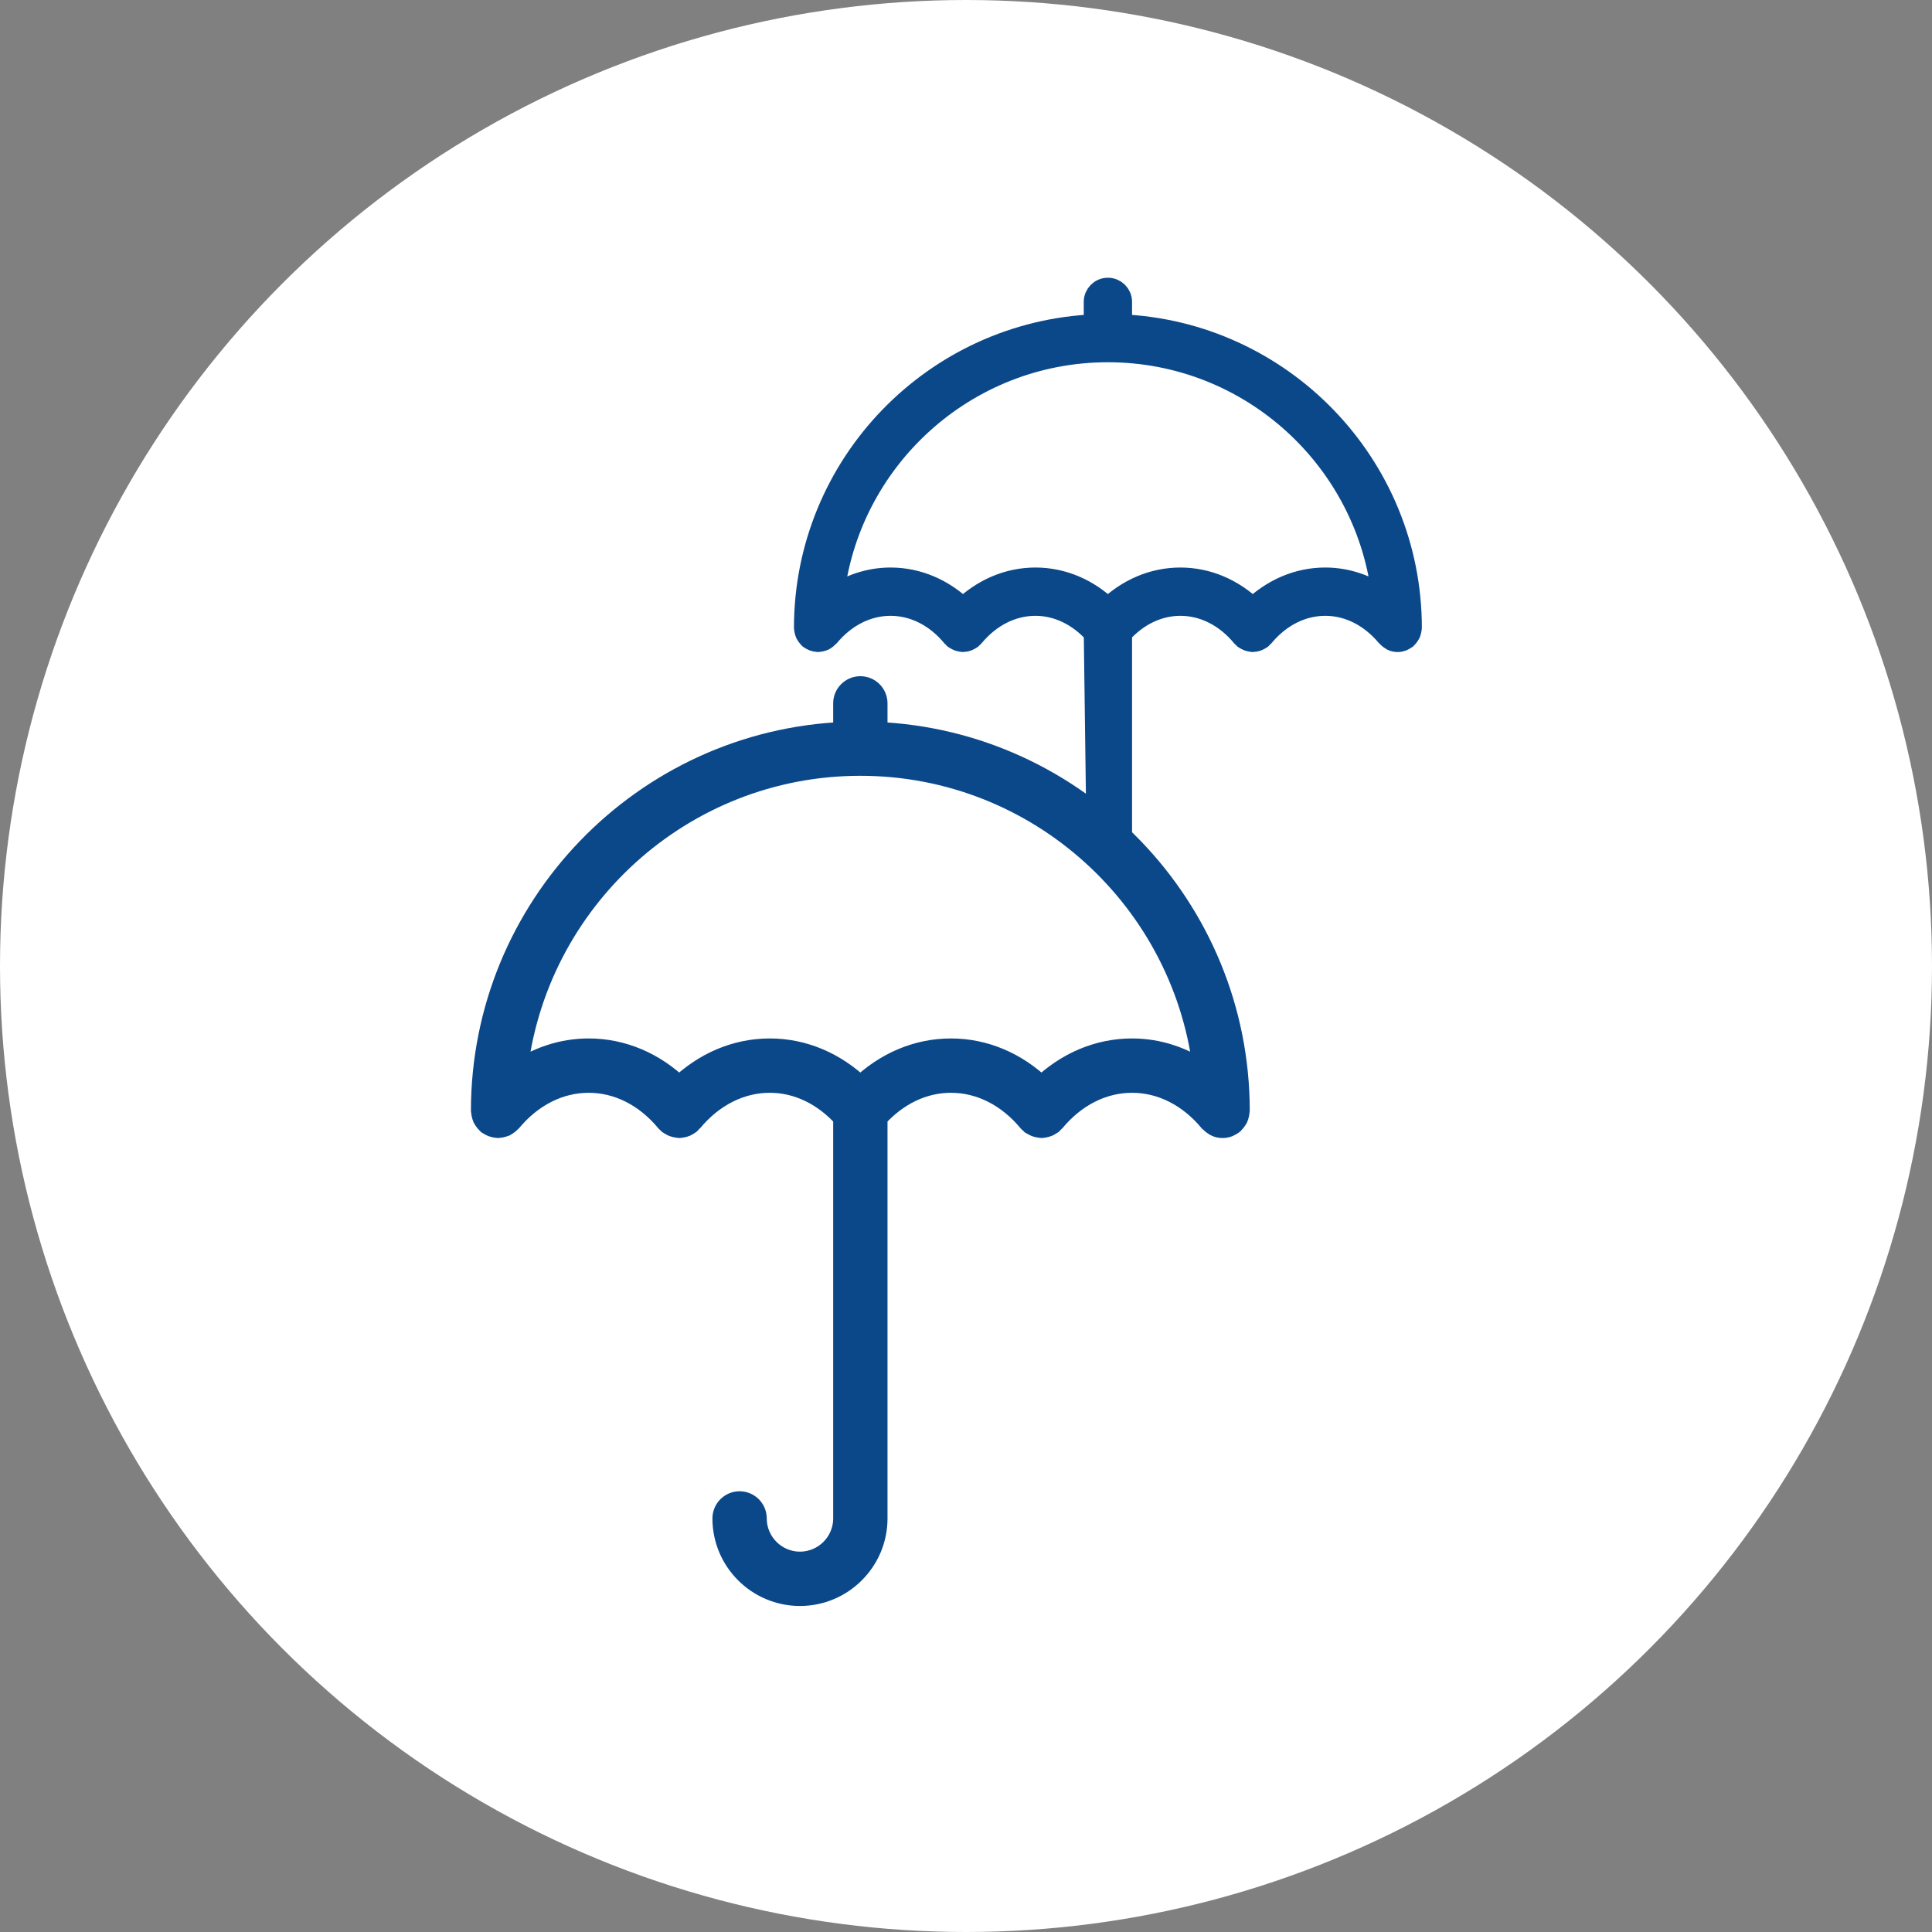 <svg width="40" height="40" viewBox="0 0 40 40" fill="none" xmlns="http://www.w3.org/2000/svg">
<rect x="0" y="0" width="40" height="40" fill="#808080" stroke="none"/>
<circle cx="20" cy="20" r="20" fill="white"/>
<path d="M25.609 23.078C25.615 23.057 25.621 23.036 25.622 23.014C25.622 23.009 25.625 23.005 25.625 23C25.625 18.797 22.288 15.36 18.125 15.195V14.562C18.125 14.39 17.985 14.25 17.812 14.25C17.64 14.25 17.5 14.39 17.5 14.562V15.195C13.337 15.36 10 18.797 10 23C10 23.005 10.002 23.009 10.003 23.014C10.004 23.036 10.01 23.057 10.016 23.079C10.021 23.097 10.024 23.116 10.032 23.133C10.039 23.149 10.052 23.163 10.062 23.178C10.075 23.196 10.088 23.215 10.104 23.23C10.108 23.233 10.109 23.238 10.113 23.241C10.124 23.25 10.138 23.253 10.15 23.261C10.168 23.273 10.186 23.284 10.207 23.291C10.229 23.3 10.251 23.302 10.273 23.305C10.287 23.306 10.299 23.312 10.312 23.312C10.317 23.312 10.321 23.31 10.326 23.31C10.349 23.309 10.372 23.302 10.394 23.296C10.411 23.291 10.428 23.289 10.444 23.282C10.462 23.273 10.476 23.26 10.492 23.249C10.51 23.236 10.527 23.225 10.542 23.209C10.545 23.205 10.55 23.204 10.553 23.2C10.994 22.668 11.574 22.375 12.188 22.375C12.801 22.375 13.381 22.668 13.822 23.2C13.828 23.207 13.837 23.21 13.843 23.216C13.851 23.224 13.855 23.234 13.863 23.241C13.876 23.251 13.891 23.255 13.904 23.263C13.92 23.273 13.934 23.282 13.951 23.288C13.977 23.298 14.002 23.302 14.029 23.305C14.041 23.306 14.051 23.312 14.062 23.312C14.068 23.312 14.072 23.31 14.077 23.31C14.093 23.309 14.107 23.305 14.123 23.302C14.145 23.298 14.165 23.293 14.186 23.284C14.201 23.277 14.215 23.268 14.23 23.258C14.24 23.252 14.252 23.248 14.261 23.24C14.269 23.234 14.272 23.225 14.279 23.218C14.286 23.211 14.296 23.207 14.303 23.199C14.744 22.668 15.324 22.375 15.938 22.375C16.519 22.375 17.069 22.641 17.5 23.121V31.438C17.5 31.954 17.079 32.375 16.562 32.375C16.046 32.375 15.625 31.954 15.625 31.438C15.625 31.265 15.485 31.125 15.312 31.125C15.14 31.125 15 31.265 15 31.438C15 32.299 15.701 33 16.562 33C17.424 33 18.125 32.299 18.125 31.438V23.121C18.556 22.641 19.106 22.375 19.688 22.375C20.301 22.375 20.881 22.668 21.322 23.2C21.328 23.207 21.337 23.21 21.343 23.216C21.351 23.224 21.355 23.234 21.363 23.241C21.376 23.251 21.391 23.254 21.404 23.262C21.42 23.272 21.434 23.282 21.451 23.288C21.477 23.298 21.503 23.302 21.529 23.305C21.541 23.306 21.551 23.312 21.562 23.312C21.567 23.312 21.572 23.31 21.577 23.31C21.593 23.309 21.608 23.305 21.623 23.302C21.645 23.297 21.665 23.293 21.686 23.284C21.701 23.277 21.716 23.268 21.73 23.258C21.74 23.252 21.752 23.248 21.762 23.241C21.769 23.234 21.773 23.226 21.779 23.219C21.786 23.212 21.796 23.208 21.803 23.2C22.244 22.668 22.824 22.375 23.438 22.375C24.051 22.375 24.631 22.668 25.072 23.2C25.075 23.203 25.079 23.204 25.083 23.208C25.105 23.232 25.131 23.25 25.159 23.267C25.169 23.273 25.177 23.281 25.187 23.285C25.225 23.302 25.267 23.312 25.312 23.312C25.351 23.312 25.389 23.304 25.425 23.29C25.439 23.284 25.451 23.275 25.464 23.267C25.48 23.258 25.497 23.253 25.512 23.24C25.515 23.237 25.517 23.233 25.52 23.229C25.537 23.214 25.549 23.196 25.562 23.177C25.573 23.162 25.585 23.148 25.593 23.132C25.601 23.115 25.604 23.097 25.609 23.078ZM23.438 21.75C22.744 21.75 22.09 22.03 21.562 22.542C21.035 22.03 20.381 21.75 19.688 21.75C18.994 21.75 18.34 22.03 17.812 22.542C17.285 22.03 16.631 21.75 15.938 21.75C15.244 21.75 14.59 22.03 14.062 22.542C13.535 22.03 12.881 21.75 12.188 21.75C11.641 21.75 11.119 21.927 10.664 22.252C11.04 18.639 14.102 15.812 17.812 15.812C21.523 15.812 24.585 18.639 24.961 22.252C24.506 21.927 23.984 21.75 23.438 21.75Z" fill="#0B488A" stroke="#0B488A" stroke-width="0.5"/>
<path d="M29.175 13.063C29.179 13.046 29.184 13.029 29.185 13.011C29.186 13.007 29.188 13.004 29.188 13C29.188 9.637 26.518 6.888 23.188 6.756V6.25C23.188 6.112 23.076 6 22.938 6C22.799 6 22.688 6.112 22.688 6.25V6.756C19.357 6.888 16.688 9.637 16.688 13C16.688 13.004 16.689 13.007 16.69 13.011C16.691 13.029 16.695 13.046 16.7 13.063C16.704 13.078 16.706 13.092 16.713 13.106C16.719 13.119 16.729 13.13 16.737 13.142C16.748 13.157 16.758 13.172 16.771 13.184C16.774 13.187 16.775 13.19 16.778 13.193C16.787 13.2 16.798 13.203 16.808 13.209C16.822 13.218 16.836 13.227 16.853 13.233C16.87 13.24 16.888 13.242 16.906 13.244C16.917 13.245 16.927 13.25 16.938 13.25C16.941 13.25 16.944 13.248 16.948 13.248C16.967 13.247 16.985 13.242 17.003 13.237C17.017 13.233 17.03 13.231 17.043 13.225C17.057 13.219 17.069 13.208 17.081 13.199C17.095 13.189 17.109 13.18 17.121 13.167C17.123 13.164 17.127 13.163 17.13 13.16C17.483 12.734 17.947 12.5 18.438 12.5C18.928 12.5 19.392 12.734 19.745 13.16C19.75 13.165 19.757 13.168 19.762 13.173C19.768 13.179 19.771 13.187 19.778 13.193C19.788 13.201 19.8 13.204 19.811 13.21C19.823 13.218 19.835 13.226 19.849 13.231C19.869 13.239 19.89 13.242 19.911 13.244C19.92 13.245 19.928 13.25 19.938 13.25C19.942 13.25 19.945 13.248 19.949 13.248C19.962 13.248 19.974 13.244 19.986 13.242C20.003 13.238 20.02 13.234 20.036 13.227C20.049 13.222 20.06 13.214 20.071 13.207C20.079 13.201 20.089 13.199 20.096 13.192C20.102 13.187 20.105 13.18 20.111 13.175C20.116 13.169 20.124 13.166 20.13 13.159C20.483 12.734 20.947 12.5 21.438 12.5C21.902 12.5 22.343 12.713 22.688 13.097L22.747 17.54C22.747 17.954 23.476 17.625 23.062 17.625C22.649 17.625 22.688 17.476 22.688 17.062C22.826 17.062 22.688 16.924 22.688 17.062C22.688 16.924 22.549 17.062 22.688 17.062C22.875 17.625 22.498 17.812 23.188 17.812C23.188 18.502 23.877 17.812 23.188 17.812V13.097C23.532 12.713 23.973 12.5 24.438 12.5C24.928 12.5 25.392 12.734 25.745 13.16C25.75 13.165 25.757 13.168 25.762 13.173C25.768 13.179 25.771 13.187 25.778 13.193C25.788 13.201 25.8 13.204 25.811 13.21C25.823 13.218 25.835 13.226 25.849 13.231C25.869 13.239 25.89 13.242 25.911 13.244C25.92 13.245 25.928 13.25 25.938 13.25C25.942 13.25 25.945 13.248 25.949 13.248C25.962 13.248 25.974 13.244 25.986 13.242C26.003 13.238 26.02 13.234 26.036 13.227C26.049 13.222 26.06 13.214 26.072 13.207C26.08 13.201 26.089 13.199 26.097 13.193C26.103 13.188 26.105 13.181 26.111 13.175C26.116 13.169 26.124 13.166 26.13 13.16C26.483 12.734 26.947 12.5 27.438 12.5C27.928 12.5 28.392 12.734 28.745 13.16C28.747 13.163 28.751 13.164 28.754 13.166C28.771 13.186 28.792 13.2 28.815 13.213C28.823 13.218 28.829 13.225 28.837 13.228C28.868 13.242 28.901 13.25 28.938 13.25C28.968 13.25 28.999 13.243 29.028 13.232C29.039 13.227 29.048 13.22 29.059 13.214C29.072 13.207 29.085 13.202 29.097 13.192C29.1 13.19 29.101 13.186 29.104 13.184C29.117 13.171 29.127 13.157 29.137 13.142C29.146 13.13 29.156 13.118 29.162 13.105C29.169 13.092 29.171 13.078 29.175 13.063ZM27.438 12C26.883 12 26.36 12.224 25.938 12.633C25.515 12.224 24.992 12 24.438 12C23.883 12 23.36 12.224 22.938 12.633C22.515 12.224 21.992 12 21.438 12C20.883 12 20.36 12.224 19.938 12.633C19.515 12.224 18.992 12 18.438 12C18 12 17.583 12.142 17.219 12.401C17.519 9.511 19.969 7.25 22.938 7.25C25.906 7.25 28.356 9.511 28.656 12.401C28.292 12.142 27.875 12 27.438 12Z" fill="#0B488A"/>
<path d="M22.688 17.062C22.688 17.476 22.649 17.625 23.062 17.625C23.476 17.625 22.747 17.954 22.747 17.54L22.688 13.097C22.343 12.713 21.902 12.5 21.438 12.5C20.947 12.5 20.483 12.734 20.13 13.159C20.124 13.166 20.116 13.169 20.111 13.175C20.105 13.18 20.102 13.187 20.096 13.192C20.089 13.199 20.079 13.201 20.071 13.207C20.06 13.214 20.049 13.222 20.036 13.227C20.02 13.234 20.003 13.238 19.986 13.242C19.974 13.244 19.962 13.248 19.949 13.248C19.945 13.248 19.942 13.25 19.938 13.25C19.928 13.25 19.92 13.245 19.911 13.244C19.89 13.242 19.869 13.239 19.849 13.231C19.835 13.226 19.823 13.218 19.811 13.21C19.8 13.204 19.788 13.201 19.778 13.193C19.771 13.187 19.768 13.179 19.762 13.173C19.757 13.168 19.75 13.165 19.745 13.16C19.392 12.734 18.928 12.5 18.438 12.5C17.947 12.5 17.483 12.734 17.13 13.16C17.127 13.163 17.123 13.164 17.121 13.167C17.109 13.18 17.095 13.189 17.081 13.199C17.069 13.208 17.057 13.219 17.043 13.225C17.03 13.231 17.017 13.233 17.003 13.237C16.985 13.242 16.967 13.247 16.948 13.248C16.944 13.248 16.941 13.25 16.938 13.25C16.927 13.25 16.917 13.245 16.906 13.244C16.888 13.242 16.87 13.24 16.853 13.233C16.836 13.227 16.822 13.218 16.808 13.209C16.798 13.203 16.787 13.2 16.778 13.193C16.775 13.19 16.774 13.187 16.771 13.184C16.758 13.172 16.748 13.157 16.737 13.142C16.729 13.13 16.719 13.119 16.713 13.106C16.706 13.092 16.704 13.078 16.7 13.063C16.695 13.046 16.691 13.029 16.69 13.011C16.689 13.007 16.688 13.004 16.688 13C16.688 9.637 19.357 6.888 22.688 6.756V6.25C22.688 6.112 22.799 6 22.938 6C23.076 6 23.188 6.112 23.188 6.25V6.756C26.518 6.888 29.188 9.637 29.188 13C29.188 13.004 29.186 13.007 29.185 13.011C29.184 13.029 29.179 13.046 29.175 13.063C29.171 13.078 29.169 13.092 29.162 13.105C29.156 13.118 29.146 13.13 29.137 13.142C29.127 13.157 29.117 13.171 29.104 13.184C29.101 13.186 29.1 13.19 29.097 13.192C29.085 13.202 29.072 13.207 29.059 13.214C29.048 13.22 29.039 13.227 29.028 13.232C28.999 13.243 28.968 13.25 28.938 13.25C28.901 13.25 28.868 13.242 28.837 13.228C28.829 13.225 28.823 13.218 28.815 13.213C28.792 13.2 28.771 13.186 28.754 13.166C28.751 13.164 28.747 13.163 28.745 13.16C28.392 12.734 27.928 12.5 27.438 12.5C26.947 12.5 26.483 12.734 26.13 13.16C26.124 13.166 26.116 13.169 26.111 13.175C26.105 13.181 26.103 13.188 26.097 13.193C26.089 13.199 26.08 13.201 26.072 13.207C26.06 13.214 26.049 13.222 26.036 13.227C26.02 13.234 26.003 13.238 25.986 13.242C25.974 13.244 25.962 13.248 25.949 13.248C25.945 13.248 25.942 13.25 25.938 13.25C25.928 13.25 25.92 13.245 25.911 13.244C25.89 13.242 25.869 13.239 25.849 13.231C25.835 13.226 25.823 13.218 25.811 13.21C25.8 13.204 25.788 13.201 25.778 13.193C25.771 13.187 25.768 13.179 25.762 13.173C25.757 13.168 25.75 13.165 25.745 13.16C25.392 12.734 24.928 12.5 24.438 12.5C23.973 12.5 23.532 12.713 23.188 13.097V17.812M22.688 17.062C22.688 16.924 22.826 17.062 22.688 17.062ZM22.688 17.062C22.549 17.062 22.688 16.924 22.688 17.062ZM22.688 17.062C22.875 17.625 22.498 17.812 23.188 17.812M23.188 17.812C23.877 17.812 23.188 18.502 23.188 17.812ZM27.438 12C26.883 12 26.36 12.224 25.938 12.633C25.515 12.224 24.992 12 24.438 12C23.883 12 23.36 12.224 22.938 12.633C22.515 12.224 21.992 12 21.438 12C20.883 12 20.36 12.224 19.938 12.633C19.515 12.224 18.992 12 18.438 12C18 12 17.583 12.142 17.219 12.401C17.519 9.511 19.969 7.25 22.938 7.25C25.906 7.25 28.356 9.511 28.656 12.401C28.292 12.142 27.875 12 27.438 12Z" stroke="#0B488A" stroke-width="0.5"/>
</svg>
